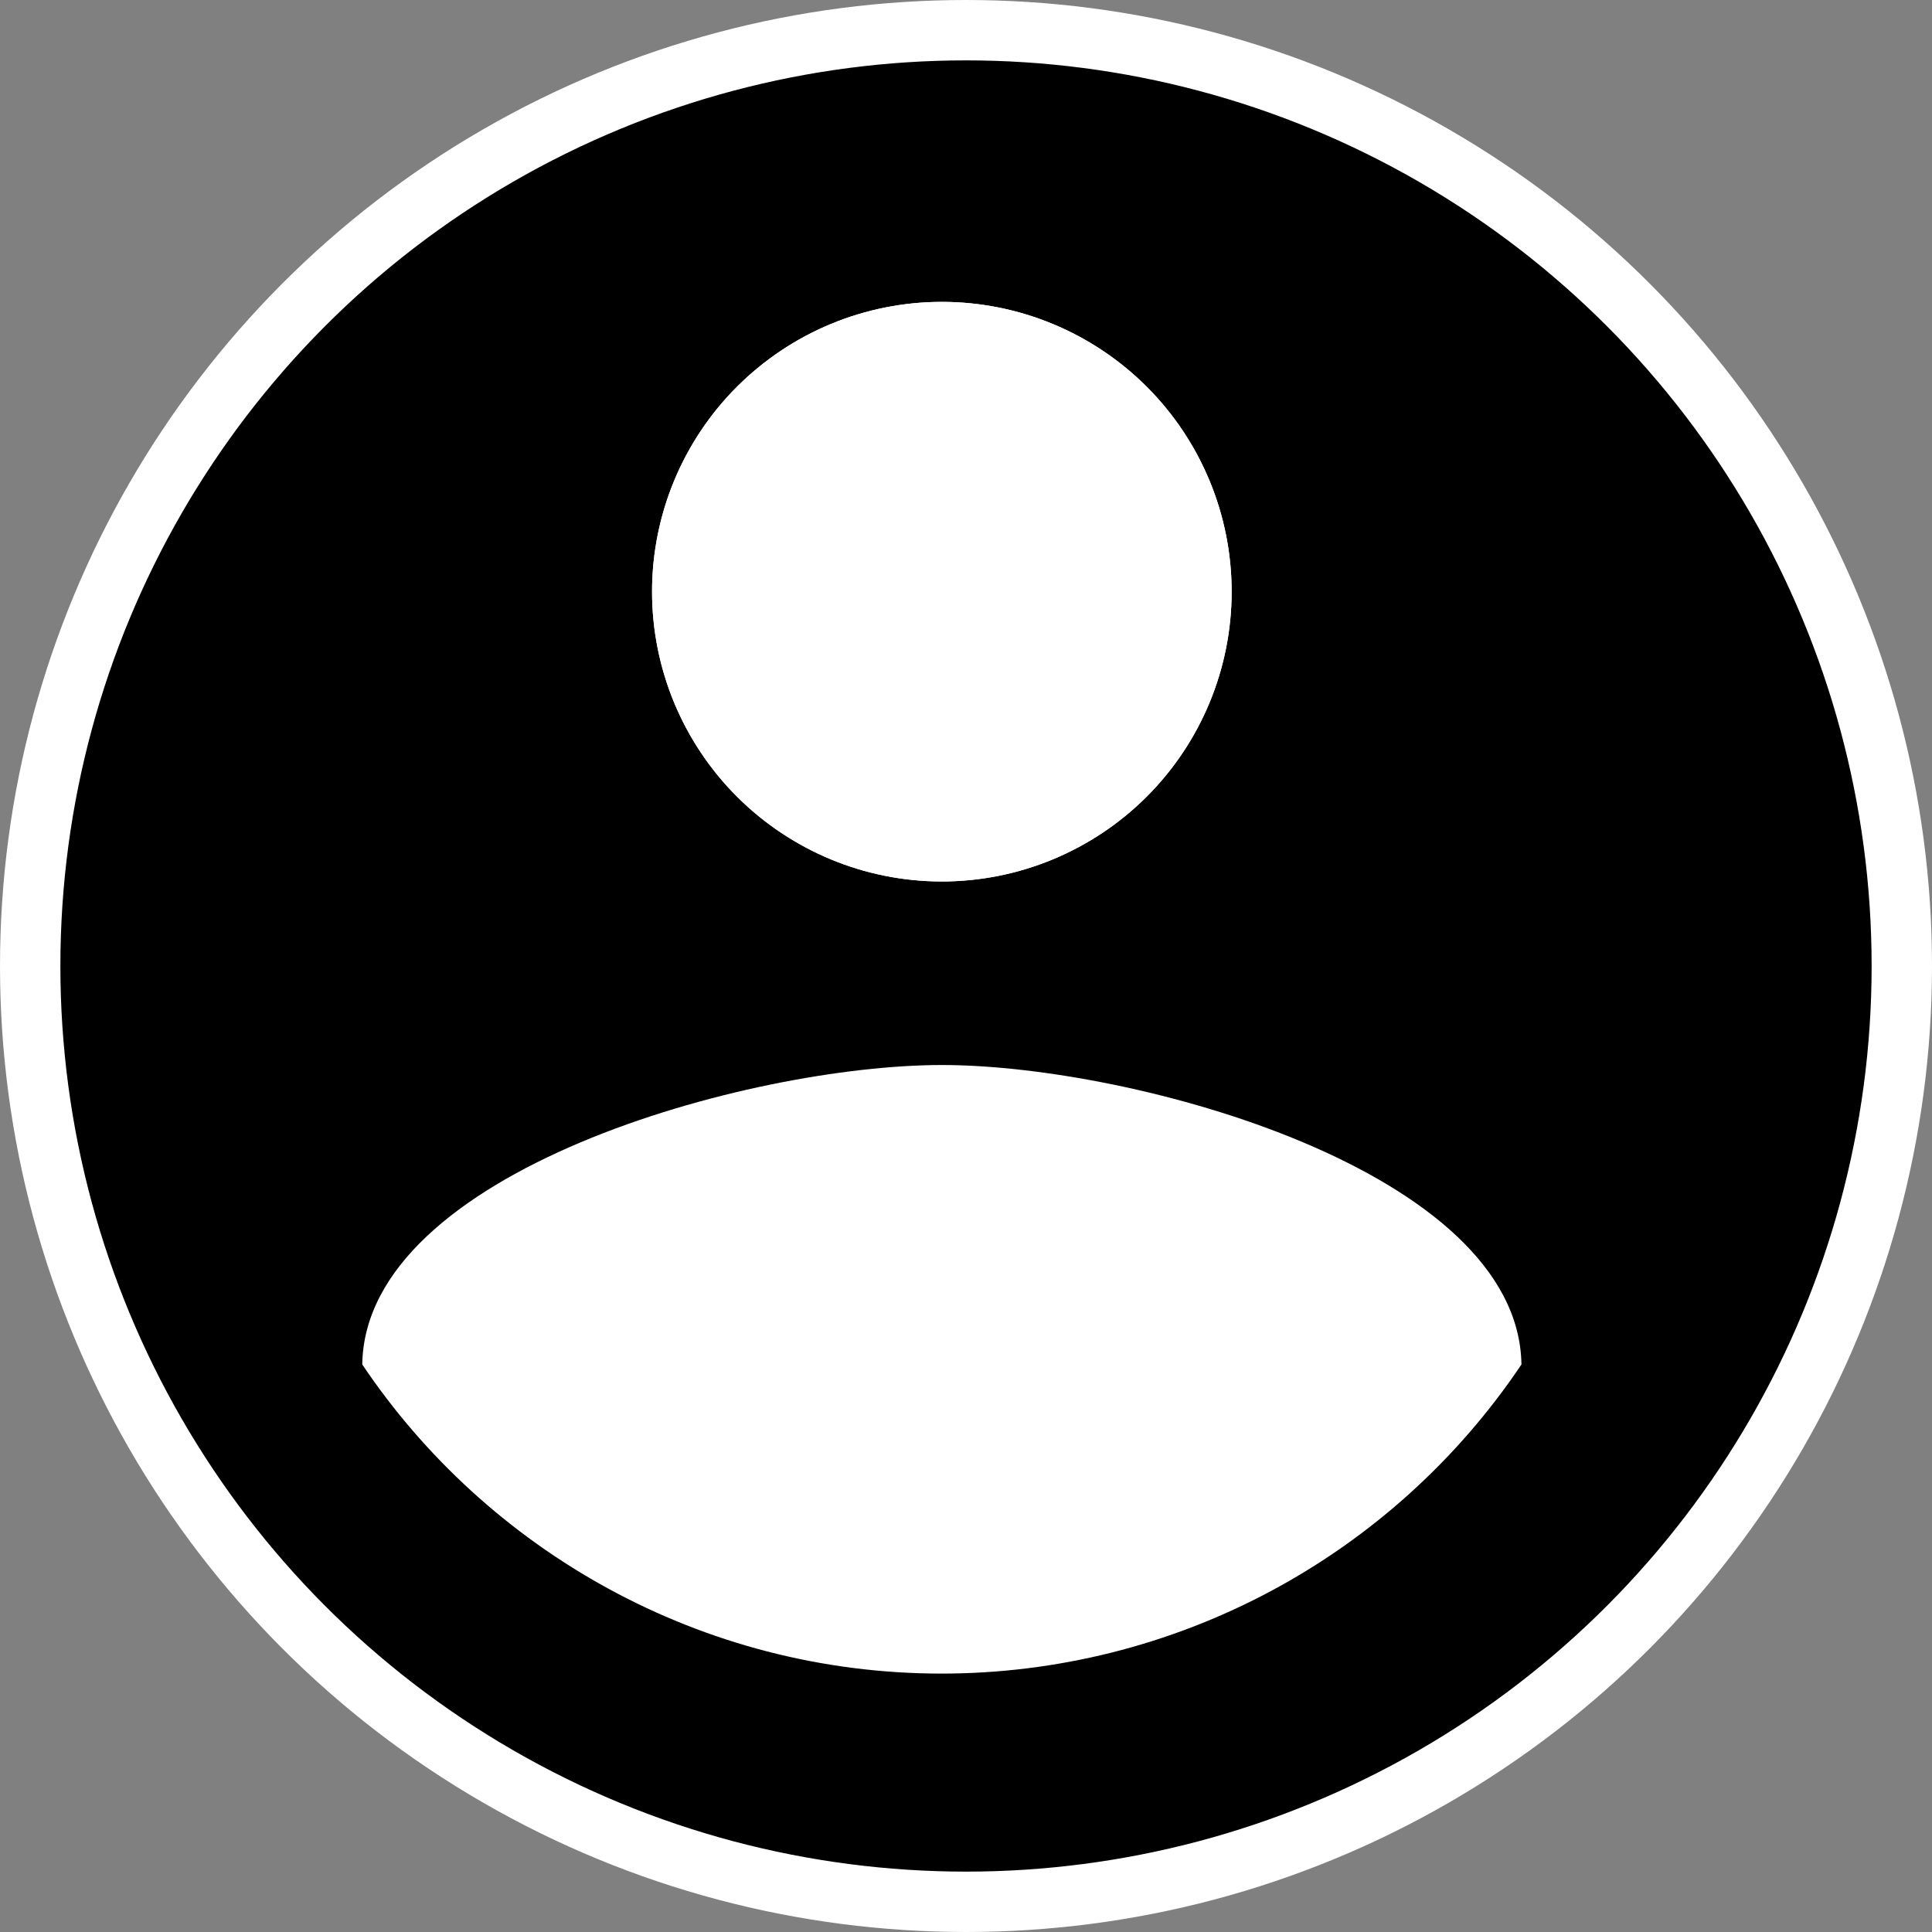 <svg width="32" height="32" viewBox="0 0 32 32" fill="none" xmlns="http://www.w3.org/2000/svg"><rect x="0" y="0" width="32" height="32" fill="#808080" stroke="none"/><circle cx="16" cy="16" r="15.5" fill="black" stroke="white"/><path d="M15.6 27.72C11.6 27.72 8.064 25.672 6 22.6C6.048 19.4 12.4 17.64 15.6 17.64C18.8 17.64 25.152 19.4 25.2 22.6C24.142 24.175 22.713 25.466 21.039 26.359C19.365 27.252 17.497 27.719 15.6 27.72ZM15.6 5C16.873 5 18.094 5.506 18.994 6.406C19.894 7.306 20.4 8.527 20.4 9.8C20.4 11.073 19.894 12.294 18.994 13.194C18.094 14.094 16.873 14.6 15.6 14.6C14.327 14.6 13.106 14.094 12.206 13.194C11.306 12.294 10.8 11.073 10.8 9.8C10.8 8.527 11.306 7.306 12.206 6.406C13.106 5.506 14.327 5 15.6 5Z" fill="white"/><path d="M18.994 6.406C18.094 5.506 16.873 5 15.6 5C14.327 5 13.106 5.506 12.206 6.406C11.306 7.306 10.8 8.527 10.8 9.8C10.8 11.073 11.306 12.294 12.206 13.194C13.106 14.094 14.327 14.6 15.6 14.6C16.873 14.6 18.094 14.094 18.994 13.194C19.894 12.294 20.4 11.073 20.4 9.8C20.4 8.527 19.894 7.306 18.994 6.406Z" fill="white"/></svg>